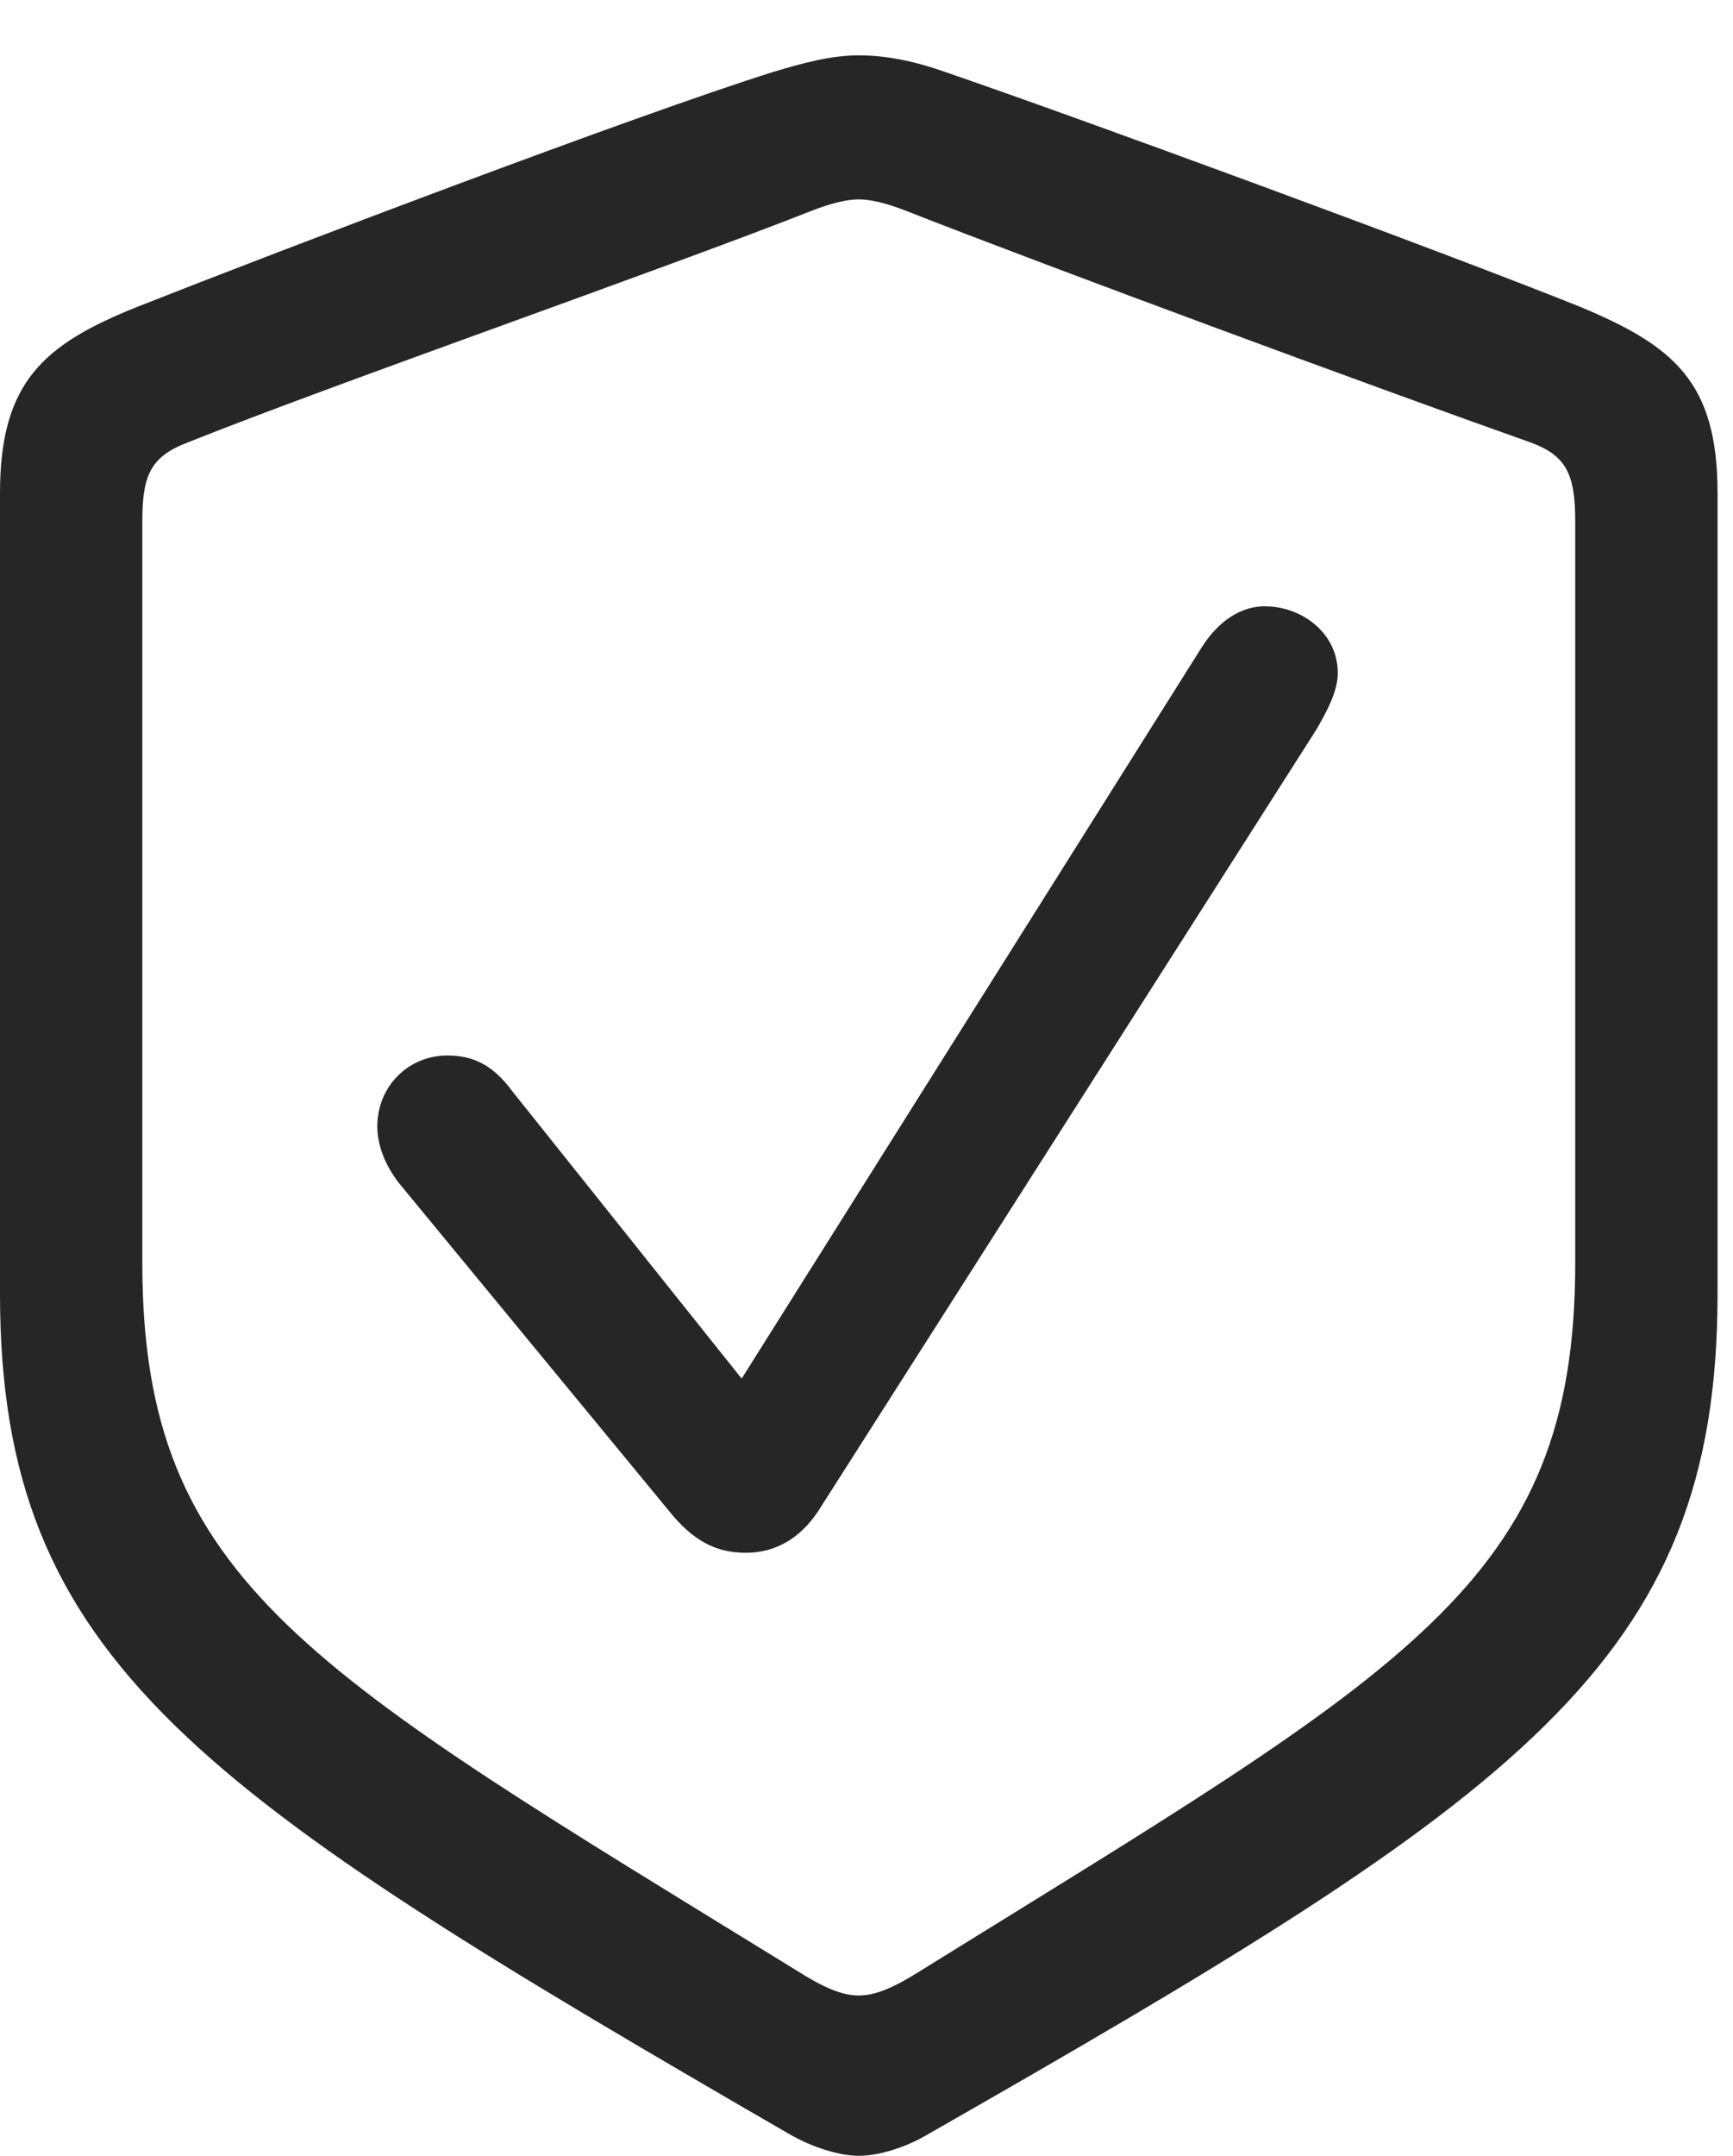 <?xml version="1.0" encoding="UTF-8"?>
<!--Generator: Apple Native CoreSVG 326-->
<!DOCTYPE svg
PUBLIC "-//W3C//DTD SVG 1.1//EN"
       "http://www.w3.org/Graphics/SVG/1.1/DTD/svg11.dtd">
<svg version="1.1" xmlns="http://www.w3.org/2000/svg" xmlns:xlink="http://www.w3.org/1999/xlink" viewBox="0 0 41.621 51.738">
 <g>
  <rect height="51.738" opacity="0" width="41.621" x="0" y="0"/>
  <path d="M20.625 51.738C21.074 51.738 21.719 51.562 22.305 51.211C36.504 43.105 41.25 39.902 41.25 31.055L41.25 11.836C41.25 9.16 40.195 8.301 37.949 7.363C34.59 6.016 26.035 2.871 22.676 1.719C22.012 1.484 21.309 1.328 20.625 1.328C19.941 1.328 19.258 1.523 18.594 1.719C15.234 2.773 6.66 6.035 3.301 7.363C1.055 8.262 0 9.16 0 11.836L0 31.055C0 39.902 4.805 43.027 18.945 51.211C19.551 51.562 20.195 51.738 20.625 51.738ZM20.625 47.891C20.215 47.891 19.766 47.695 19.121 47.285C7.441 40.098 3.418 38.008 3.418 30.312L3.418 12.5C3.418 11.387 3.633 10.957 4.492 10.625C8.008 9.219 15.977 6.445 19.492 5.059C19.941 4.883 20.332 4.785 20.625 4.785C20.918 4.785 21.309 4.883 21.758 5.059C25.293 6.445 33.184 9.355 36.777 10.625C37.617 10.938 37.832 11.387 37.832 12.5L37.832 30.312C37.832 38.008 33.789 40.059 22.129 47.285C21.484 47.695 21.035 47.891 20.625 47.891Z" fill="black" fill-opacity="0.85"/>
  <path d="M17.91 37.266C18.633 37.266 19.219 36.914 19.648 36.27L31.621 17.5C31.855 17.09 32.129 16.602 32.129 16.152C32.129 15.195 31.27 14.551 30.371 14.551C29.824 14.551 29.277 14.883 28.867 15.527L17.812 33.086L12.305 26.191C11.816 25.527 11.328 25.332 10.742 25.332C9.805 25.332 9.062 26.074 9.062 27.031C9.062 27.5 9.258 27.969 9.57 28.379L16.074 36.27C16.641 36.973 17.188 37.266 17.91 37.266Z" fill="black" fill-opacity="0.85"/>
 </g>
</svg>
